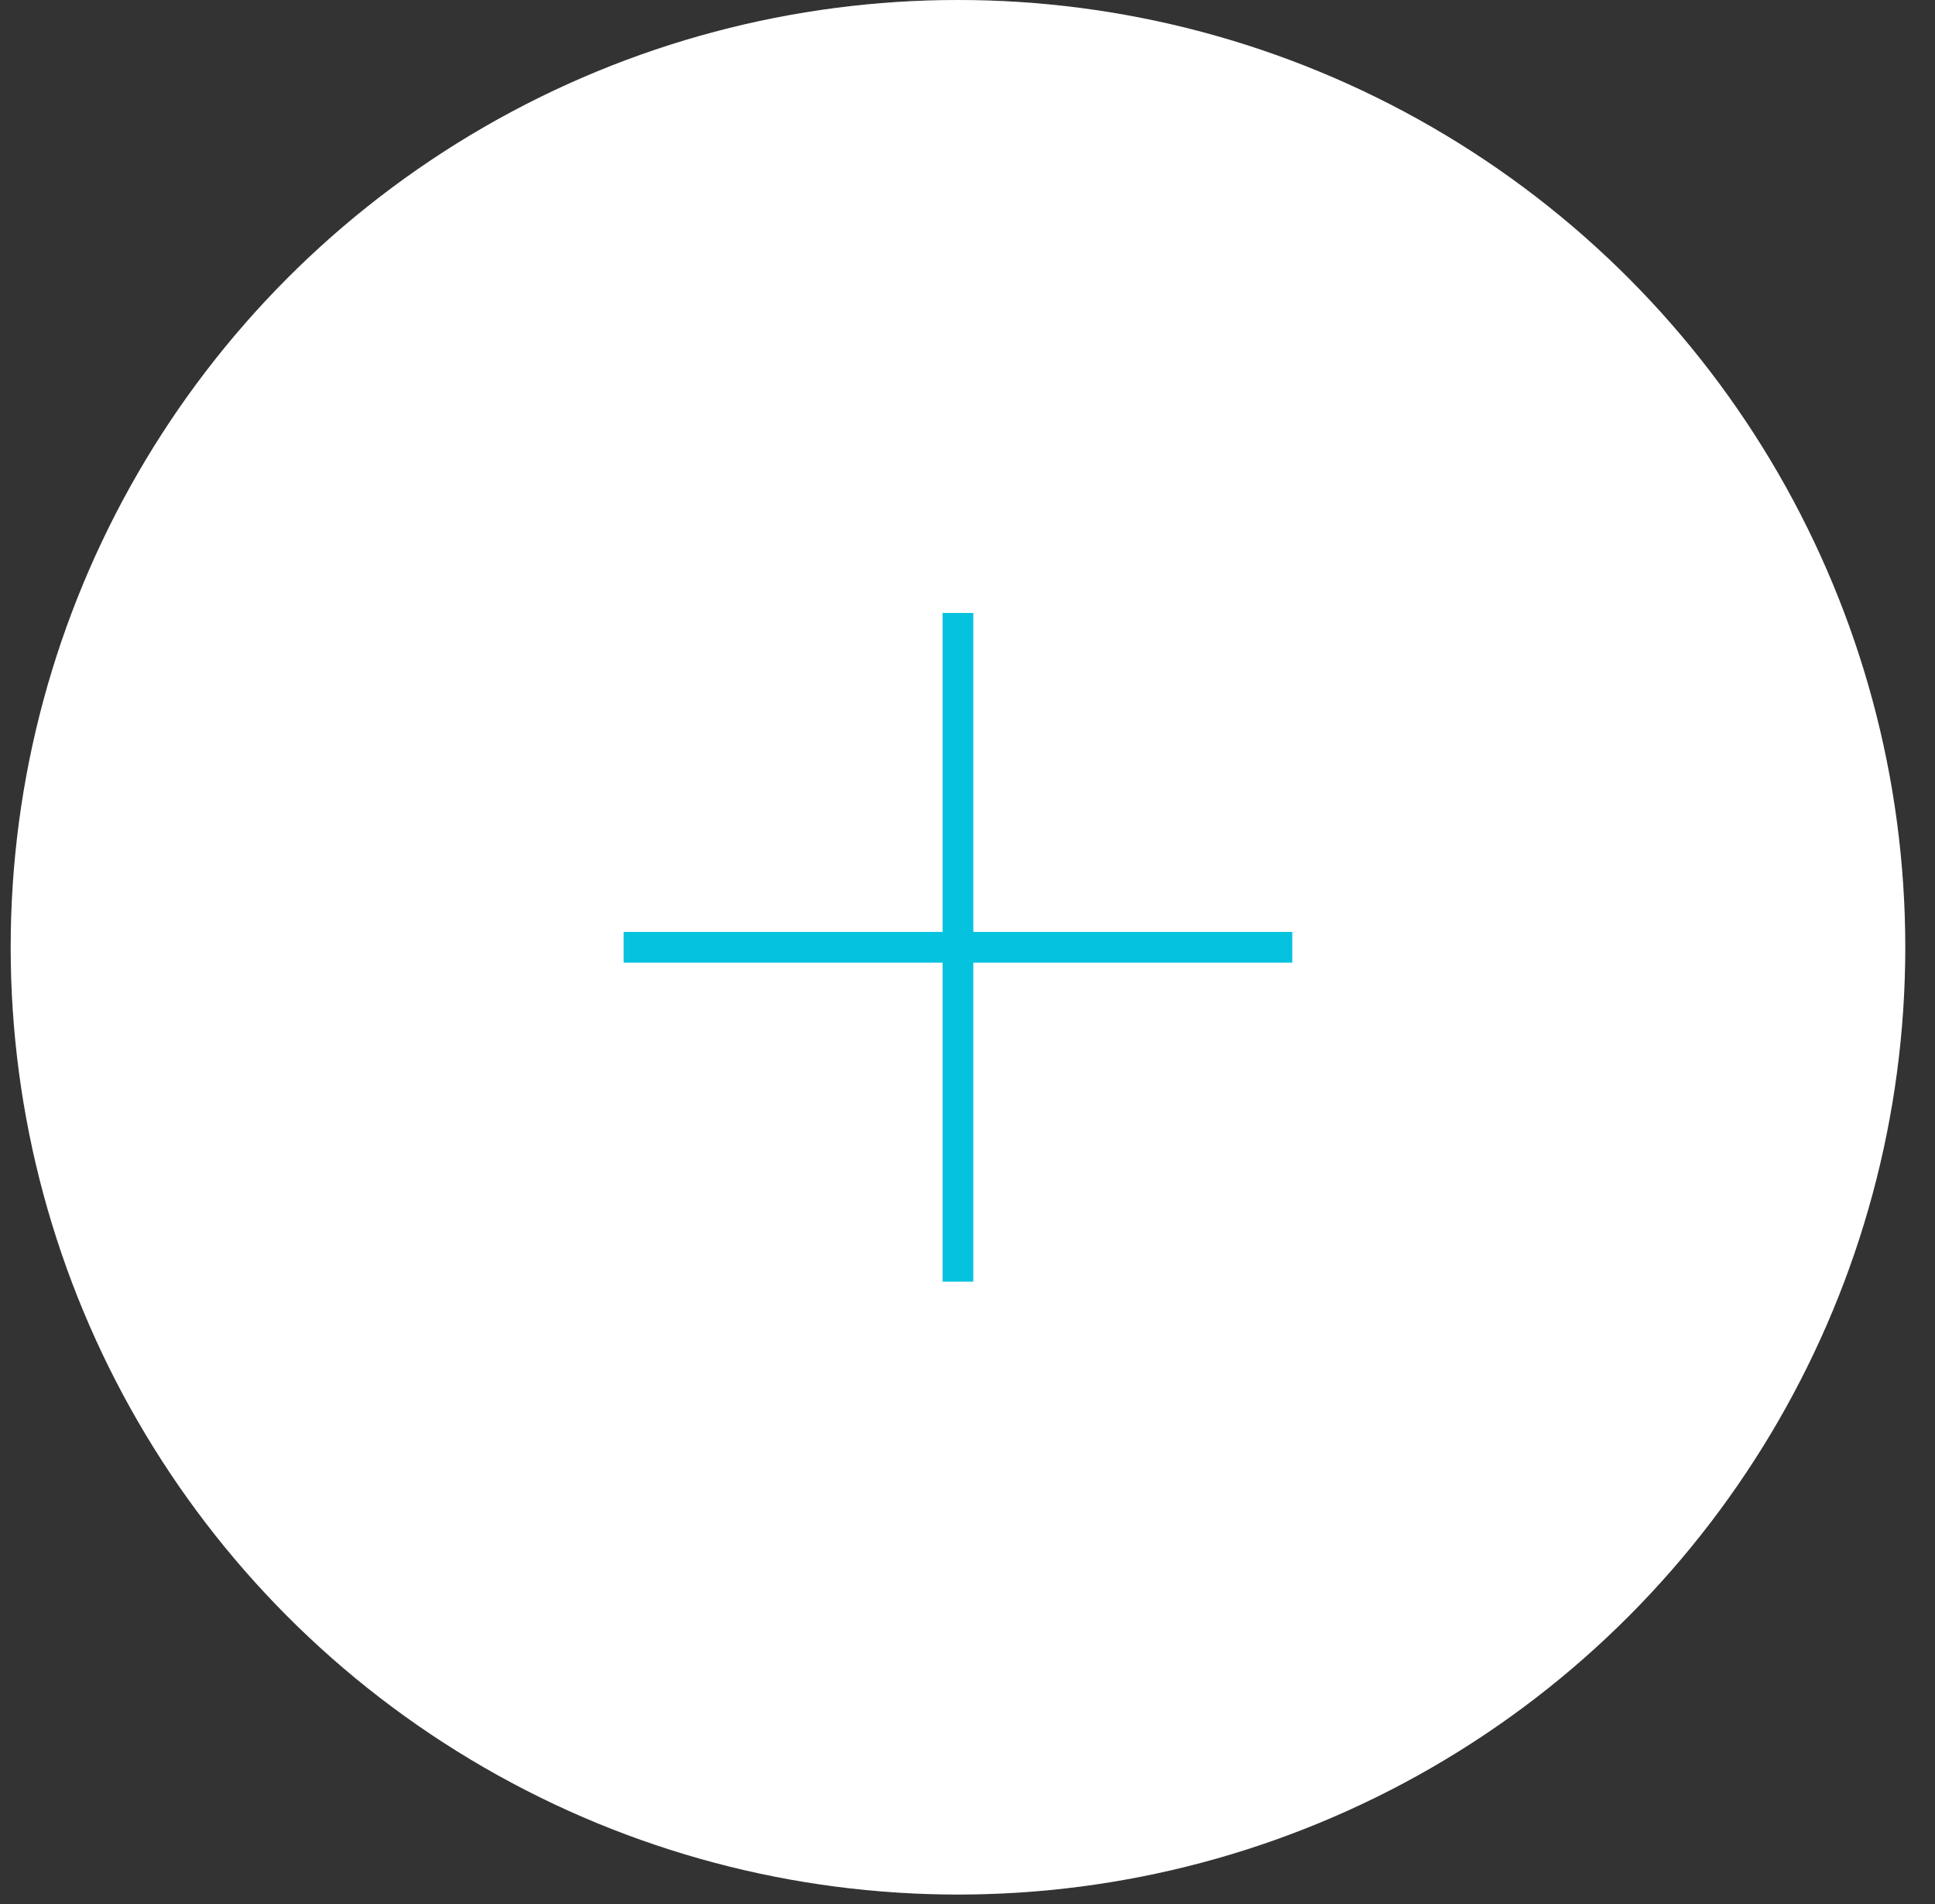 <svg width="63" height="62" viewBox="0 0 63 62" fill="none" xmlns="http://www.w3.org/2000/svg">
<rect x="0" y="0" width="63" height="62" fill="#333333" stroke="none"/>
<circle cx="31.19" cy="30.842" r="30.842" fill="white"/>
<circle cx="31.19" cy="30.842" r="29.842" stroke="white" stroke-opacity="0.14" stroke-width="2"/>
<path d="M31.189 19.957L31.189 41.728" stroke="#05C2DF"/>
<path d="M42.074 30.842L20.303 30.842" stroke="#05C2DF"/>
</svg>
